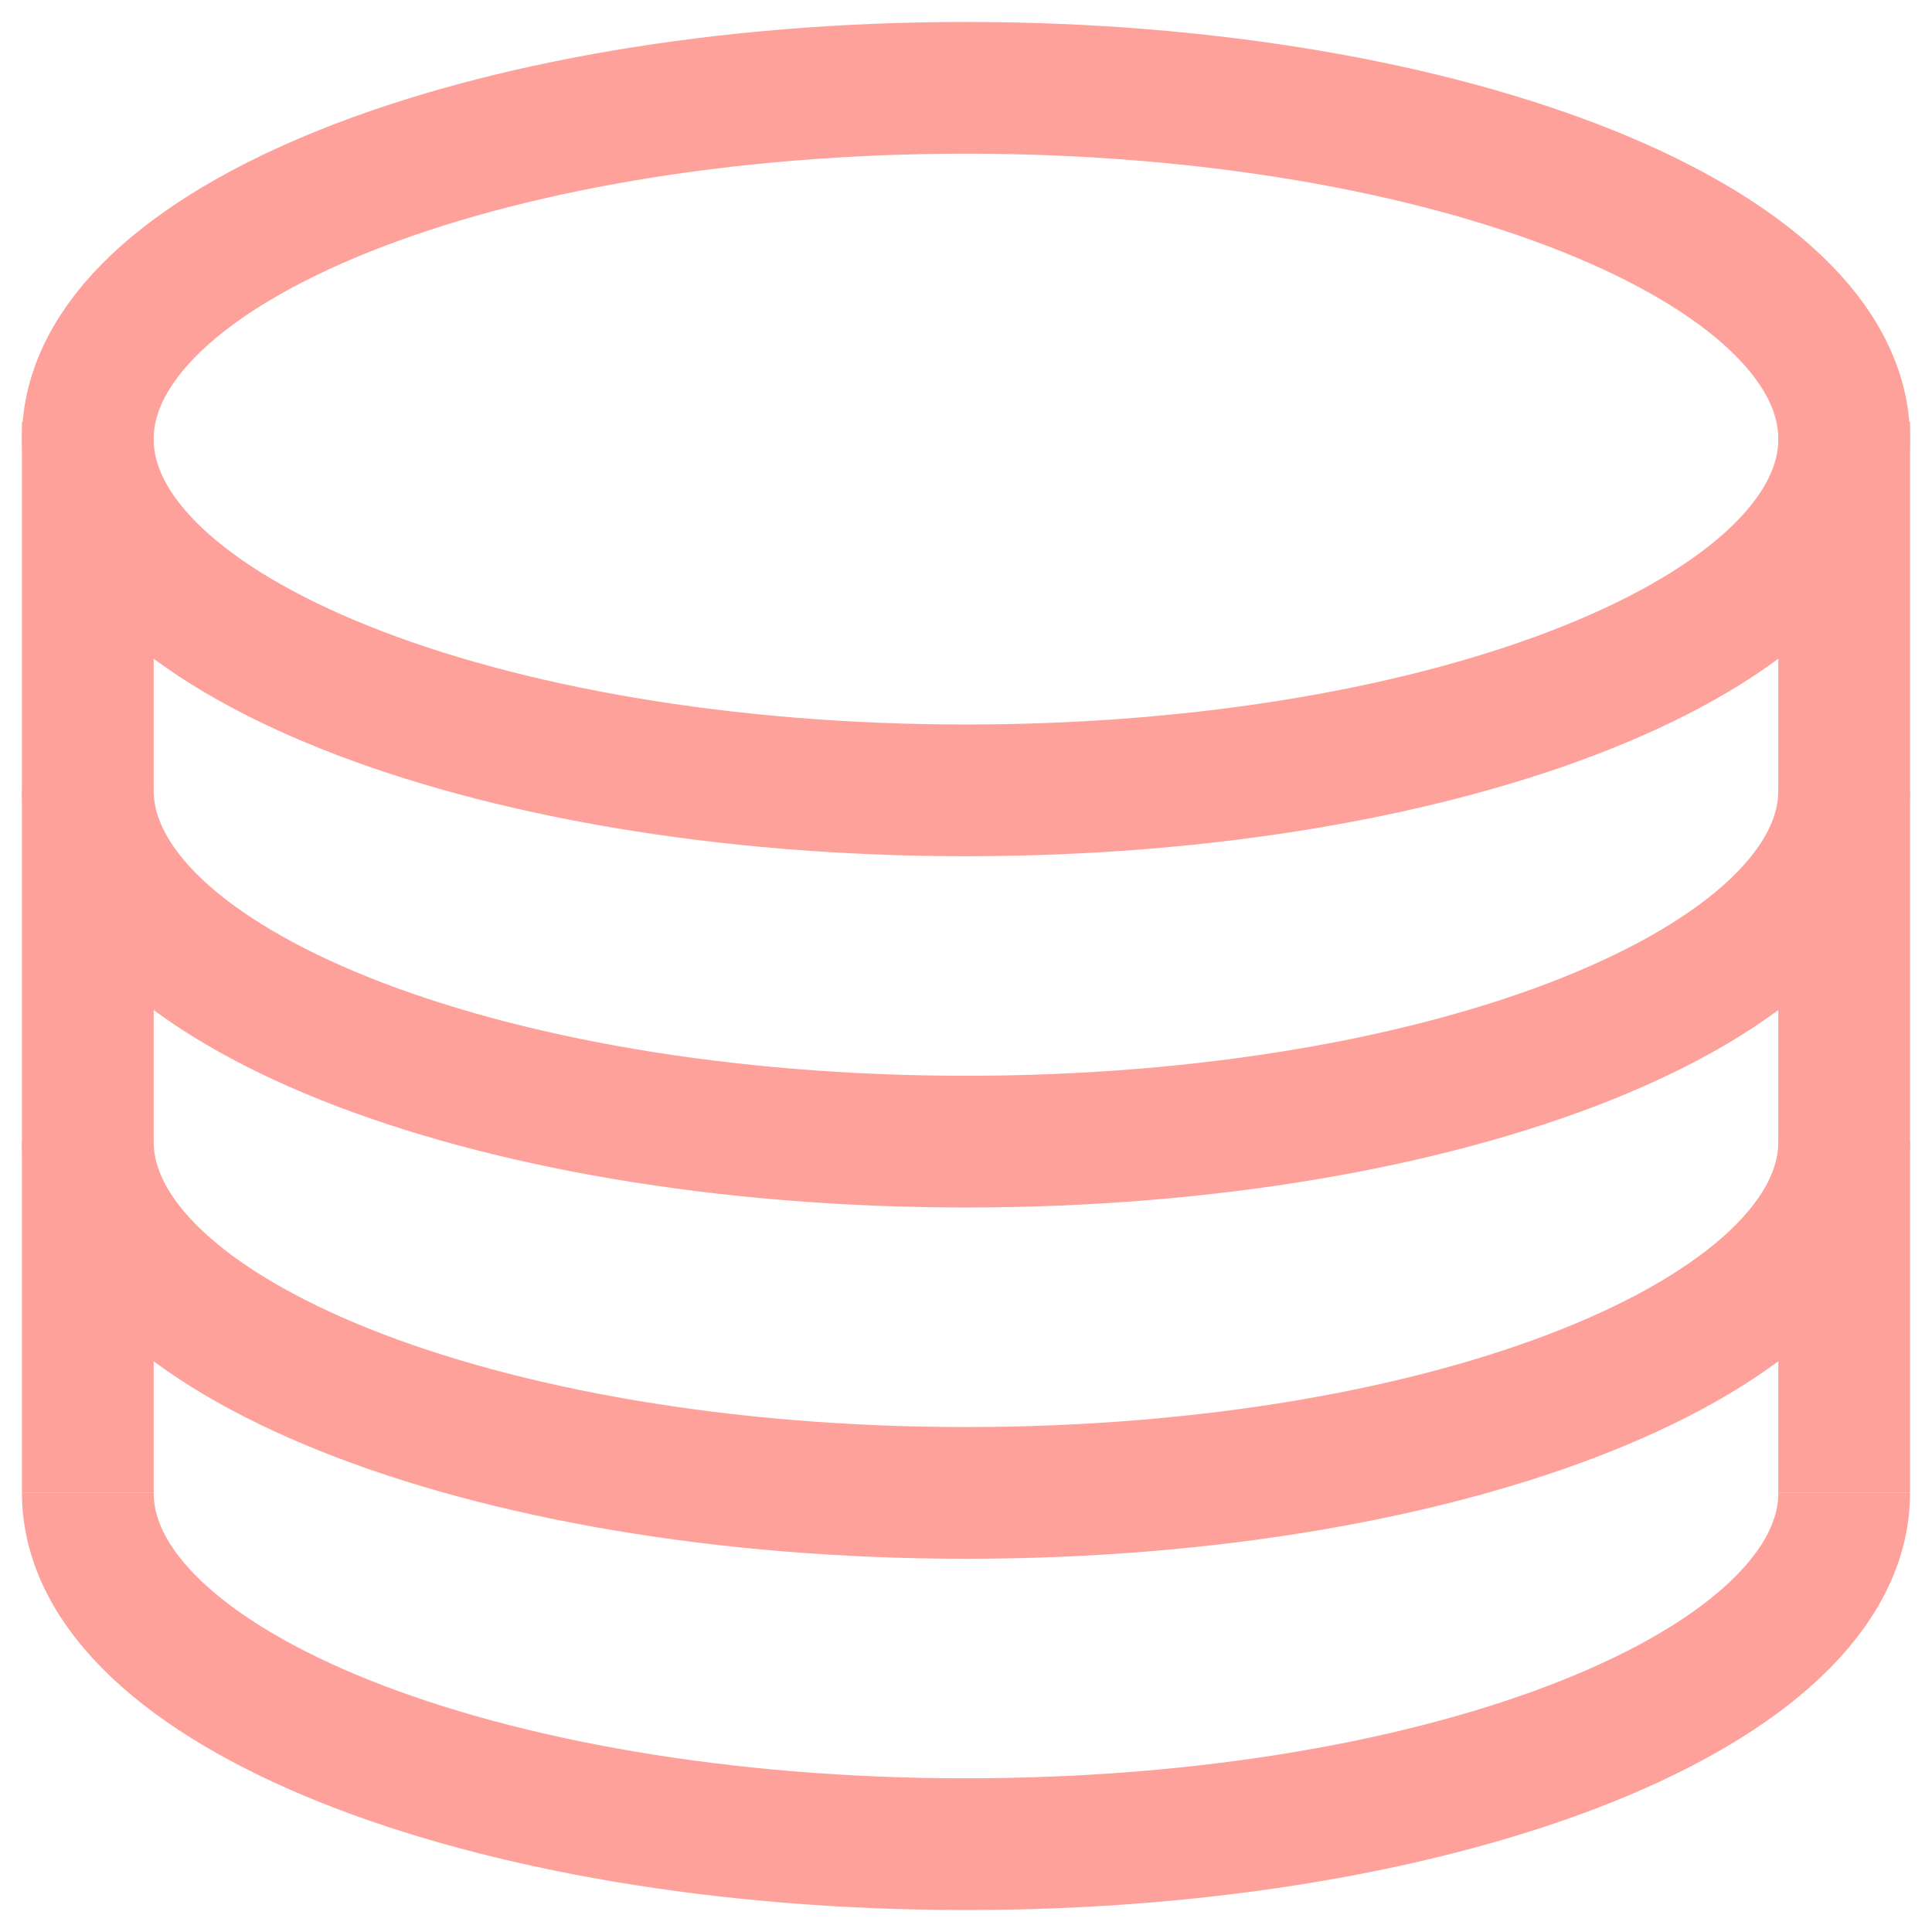 <?xml version="1.0" encoding="UTF-8"?>
<svg width="22px" height="22px" viewBox="0 0 22 22" version="1.1" xmlns="http://www.w3.org/2000/svg" xmlns:xlink="http://www.w3.org/1999/xlink">
    <title>数组#FFA19B</title>
    <g id="Page-1" stroke="none" stroke-width="1" fill="none" fill-rule="evenodd">
        <g id="图标" transform="translate(-104, -434)" stroke="#FFA19B" stroke-width="1.5">
            <g id="数组#FFA19B" transform="translate(104.5, 435)">
                <path d="M20.5,4 C20.5,1.791 16.023,0 10.5,0 C4.977,0 0.5,1.791 0.5,4" id="路径"></path>
                <path d="M20.5,8 C20.5,5.791 16.023,4 10.5,4 C4.977,4 0.5,5.791 0.5,8" id="路径" transform="translate(10.5, 6) rotate(-180) translate(-10.5, -6) "></path>
                <path d="M20.5,12 C20.5,9.791 16.023,8 10.5,8 C4.977,8 0.5,9.791 0.5,12" id="路径" transform="translate(10.5, 10) rotate(-180) translate(-10.5, -10) "></path>
                <path d="M20.5,16 C20.5,13.791 16.023,12 10.5,12 C4.977,12 0.5,13.791 0.5,16" id="路径" transform="translate(10.5, 14) rotate(-180) translate(-10.5, -14) "></path>
                <path d="M20.5,20 C20.5,17.791 16.023,16 10.5,16 C4.977,16 0.5,17.791 0.5,20" id="路径" transform="translate(10.5, 18) rotate(-180) translate(-10.5, -18) "></path>
                <line x1="0.5" y1="3.804" x2="0.5" y2="16" id="路径-226"></line>
                <line x1="20.5" y1="3.804" x2="20.5" y2="16" id="路径-226"></line>
            </g>
        </g>
    </g>
</svg>